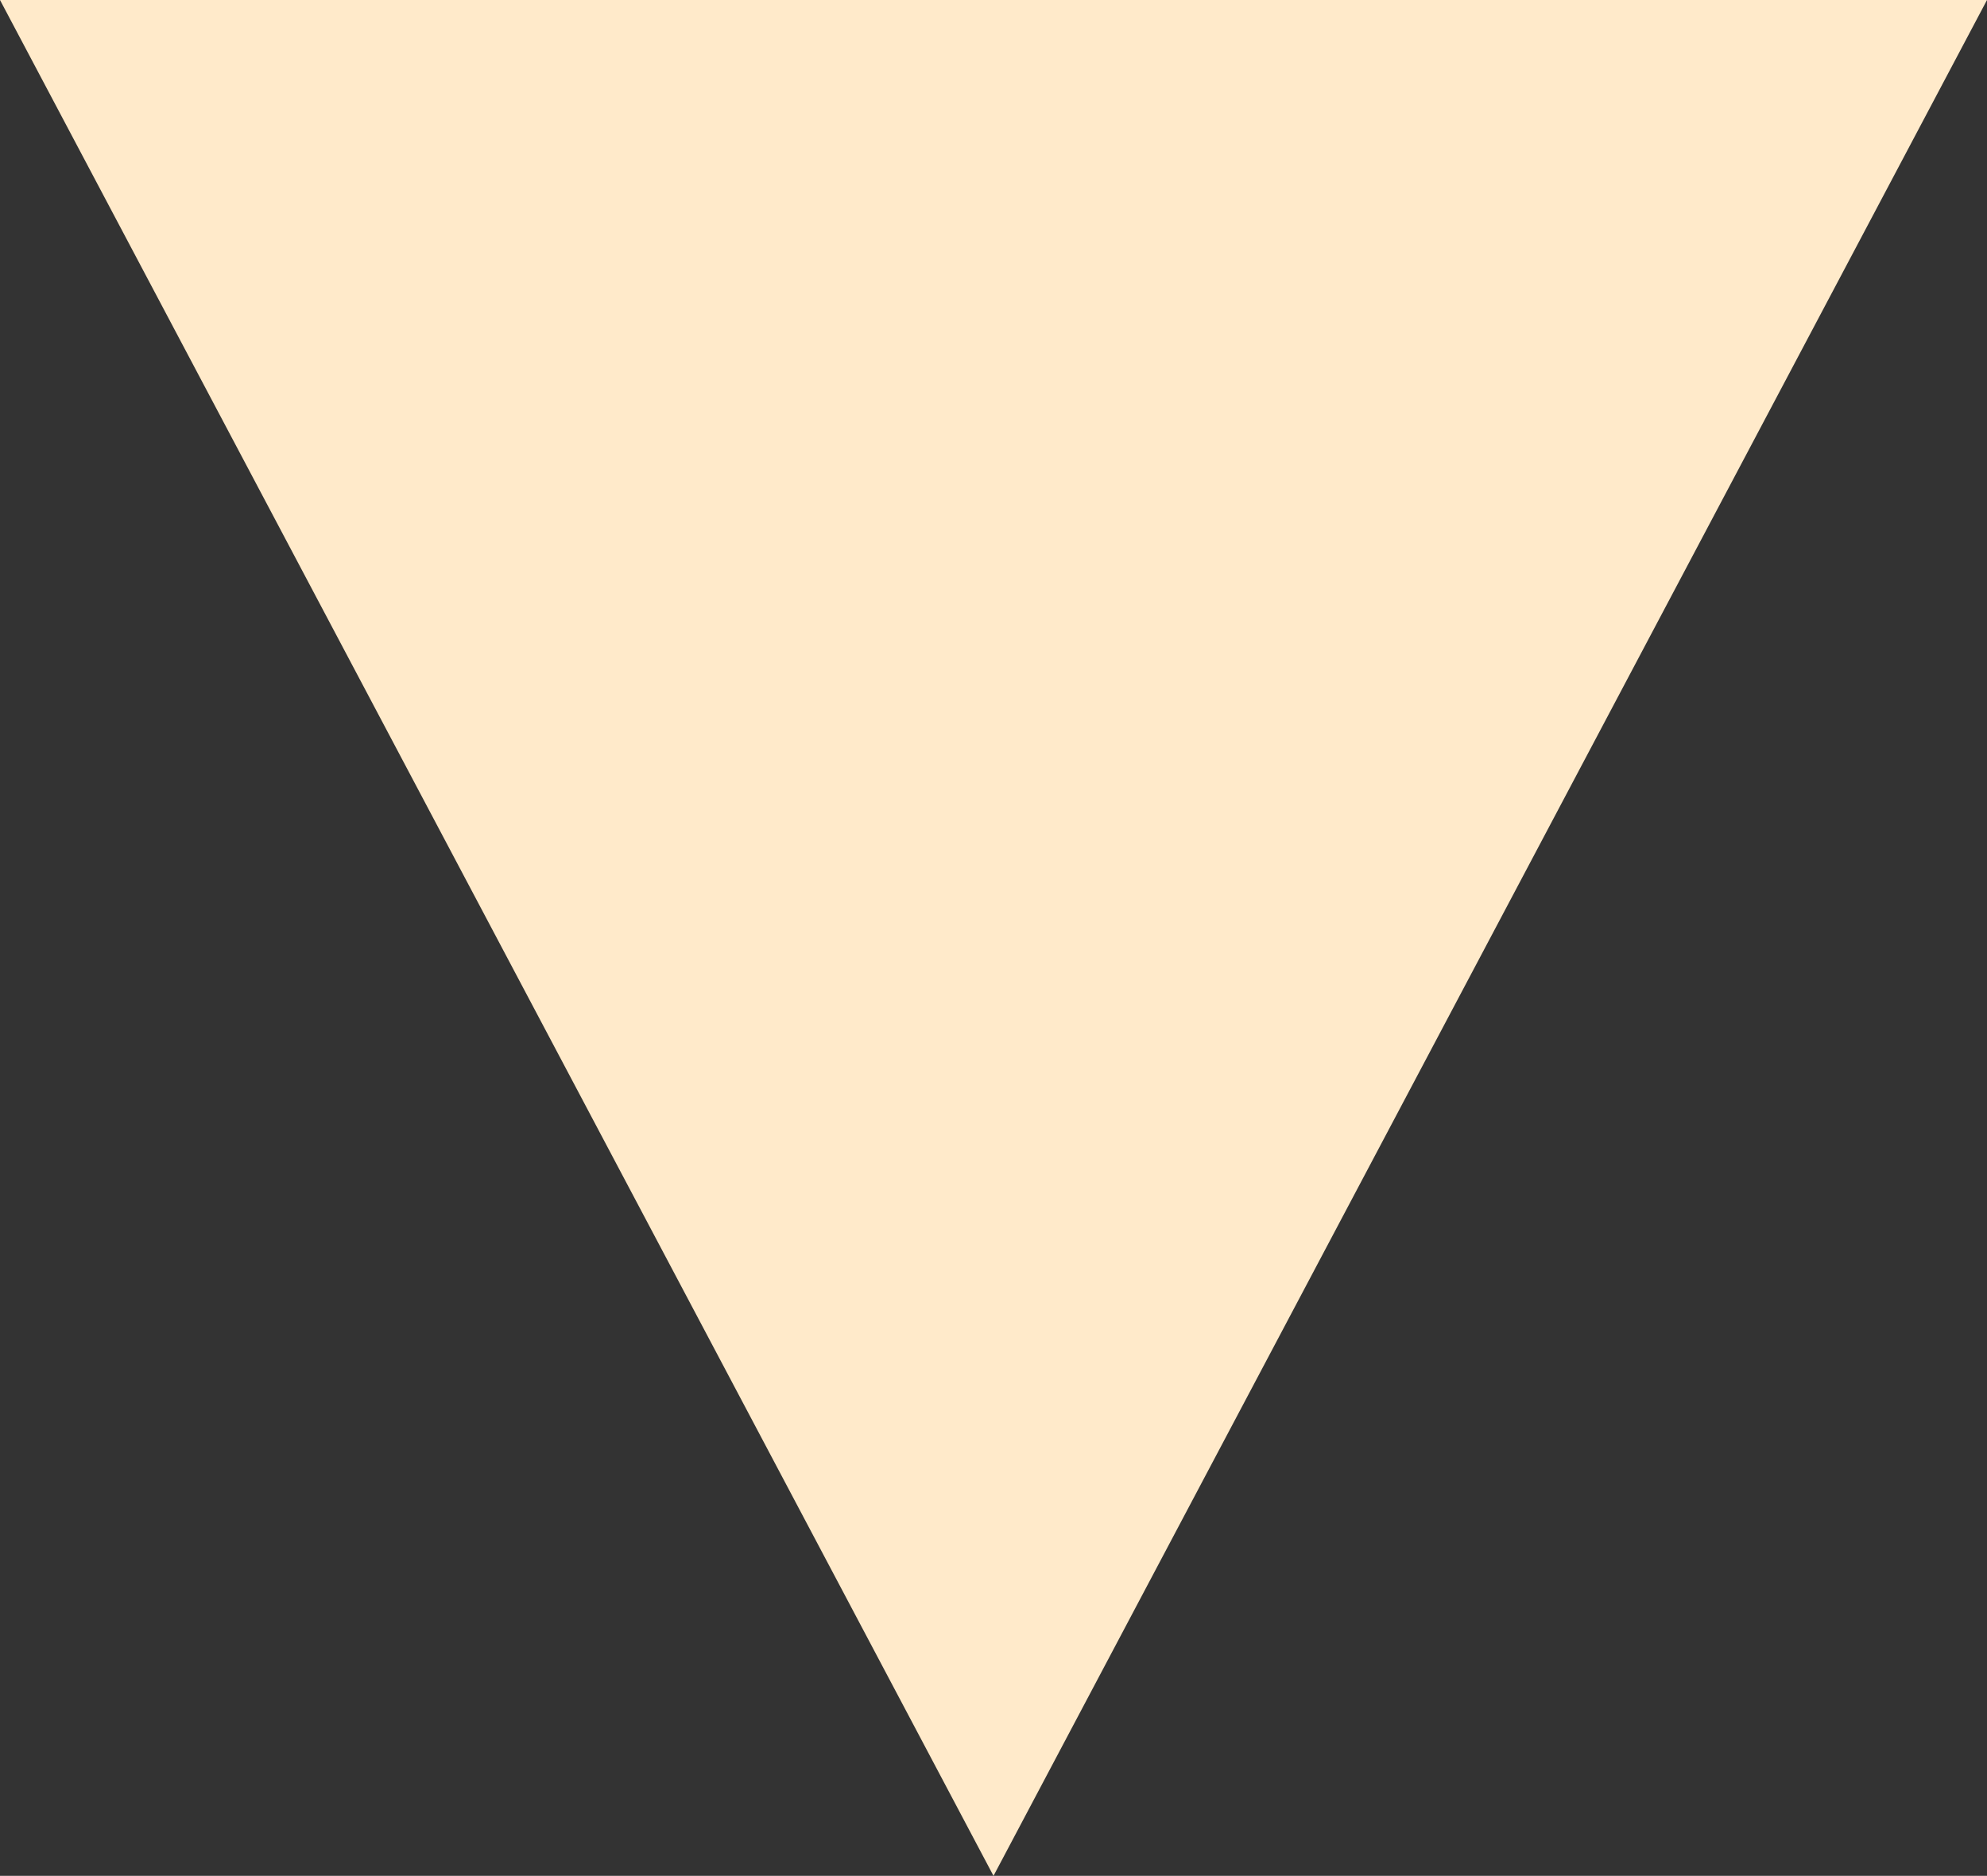 <svg id="Warstwa_1" data-name="Warstwa 1" xmlns="http://www.w3.org/2000/svg" viewBox="0 0 10.7 10.1"><rect x="0" y="0" width="10.7" height="10.1" fill="#333333" stroke="none"/><defs><style>.cls-1{fill:#ffeaca;}</style></defs><title>ZNACZNIK_2</title><polygon class="cls-1" points="0 0 5.35 10.1 10.7 0 0 0"/></svg>